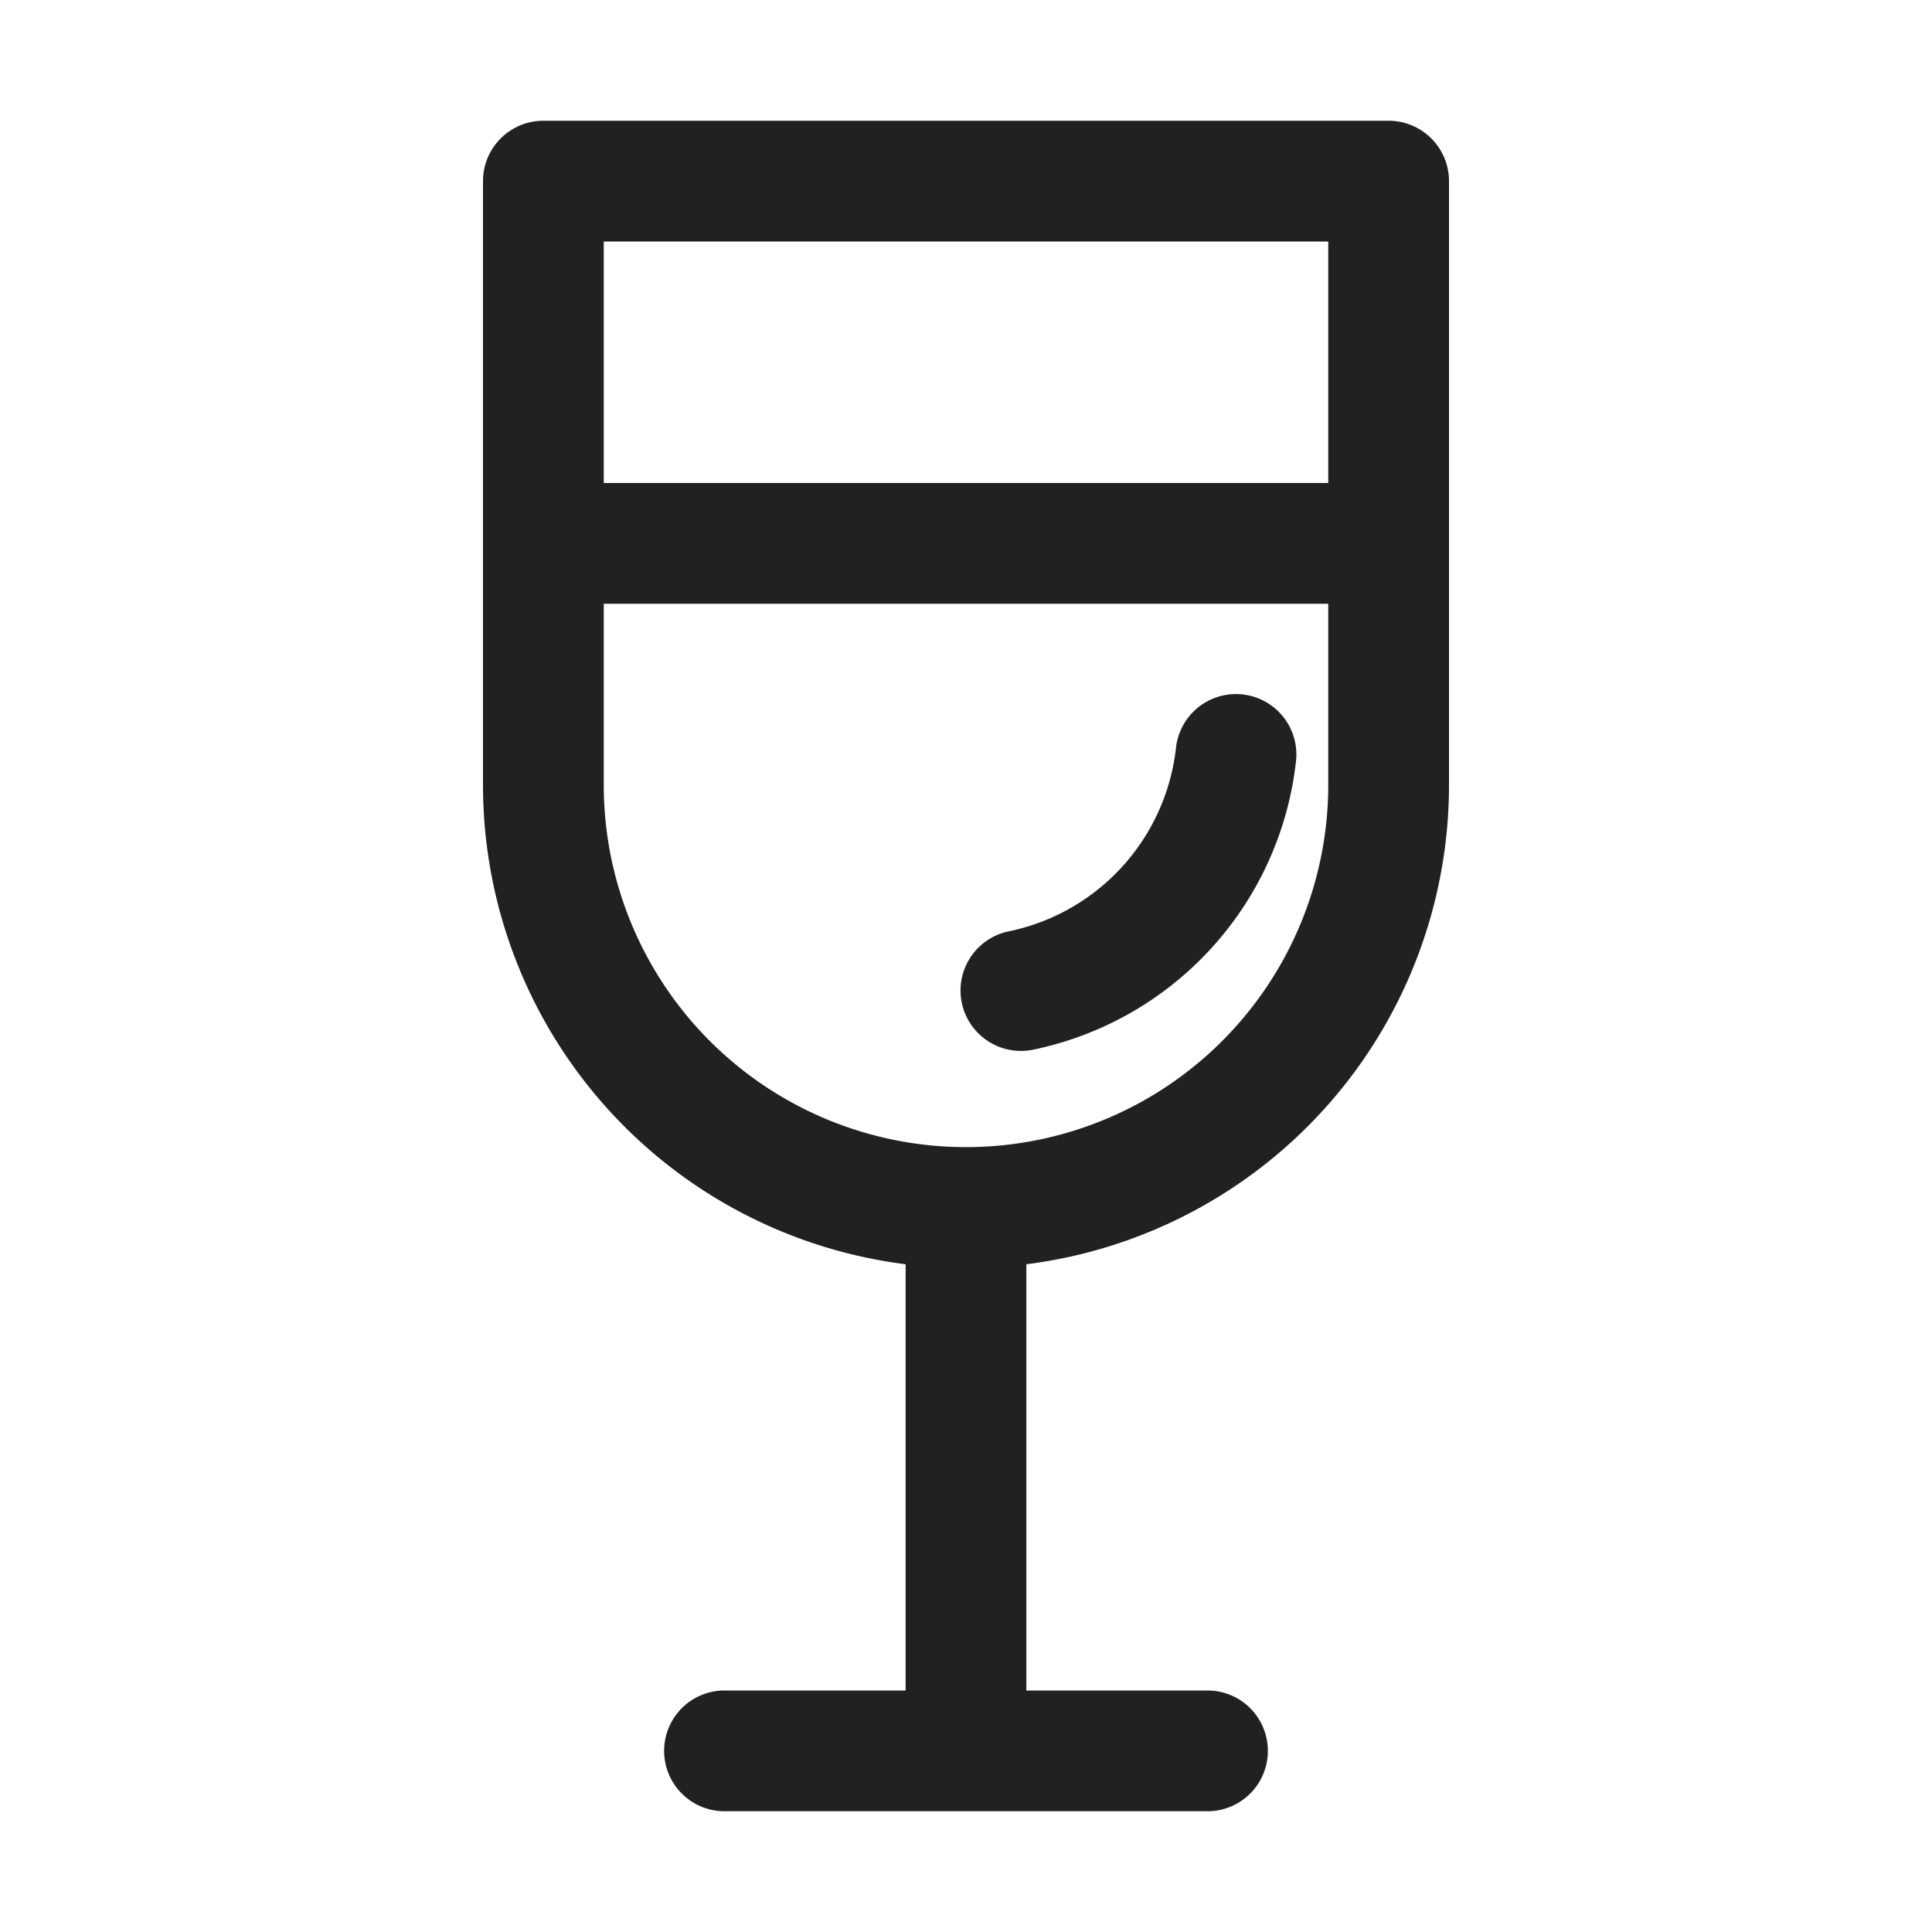 <svg viewBox="0 0 16 16" fill="none" xmlns="http://www.w3.org/2000/svg" height="1em" width="1em">
  <path d="M10.733 6.303a.5.5 0 0 0-.994-.11 1.75 1.75 0 0 1-1.385 1.52.5.5 0 0 0 .202.98 2.75 2.75 0 0 0 2.177-2.39ZM4.5 1a.5.5 0 0 0-.5.5v5a4 4 0 0 0 3.5 3.97V14H6a.5.5 0 0 0 0 1h4a.5.5 0 0 0 0-1H8.5v-3.53A4 4 0 0 0 12 6.5v-5a.5.5 0 0 0-.5-.5h-7ZM5 4V2h6v2H5Zm0 1h6v1.5a3 3 0 0 1-6 0V5Z" fill="#212121"/>
</svg>
